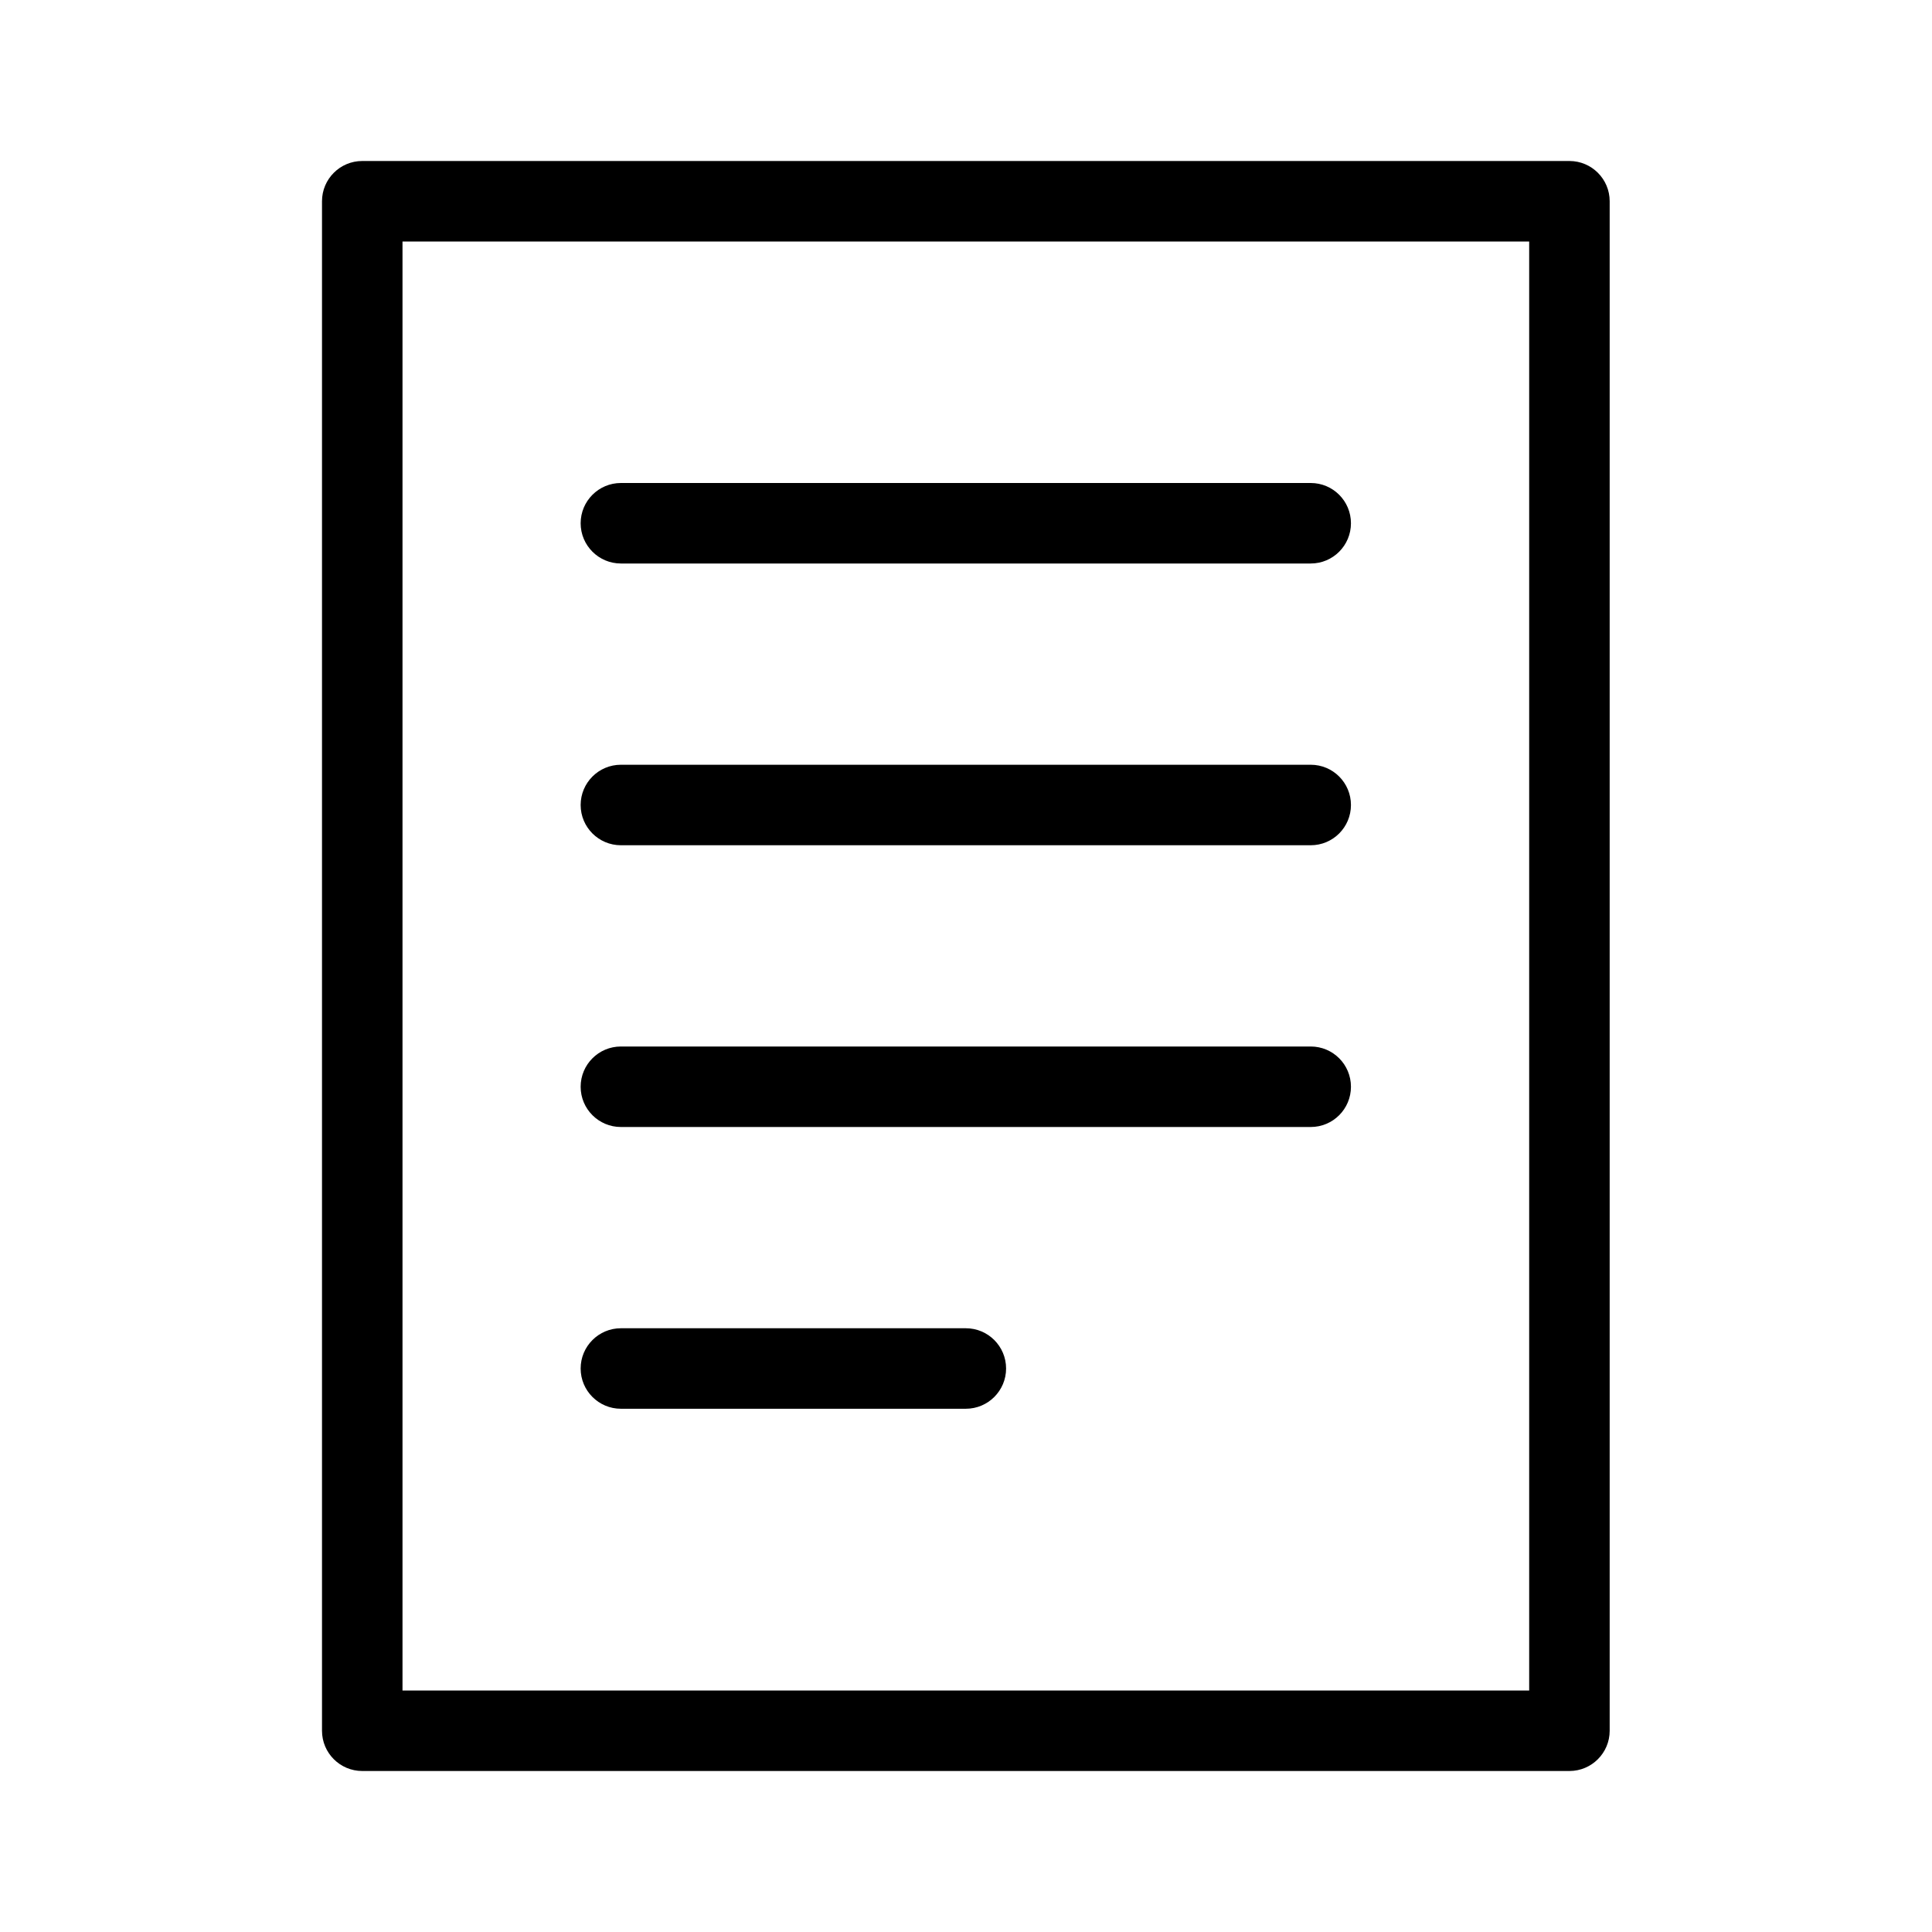 <svg width="24" height="24" viewBox="0 0 24 24" xmlns="http://www.w3.org/2000/svg">
<path fill-rule="evenodd" clip-rule="evenodd" d="M4 2.5C4 2.224 4.224 2 4.5 2H19.496C19.772 2 19.996 2.224 19.996 2.5V21.5C19.996 21.776 19.772 22 19.496 22H4.5C4.224 22 4 21.776 4 21.5V2.5ZM5 3V21H18.996V3H5ZM7.213 6.5C7.213 6.224 7.437 6 7.713 6H16.282C16.559 6 16.782 6.224 16.782 6.5C16.782 6.776 16.559 7 16.282 7H7.713C7.437 7 7.213 6.776 7.213 6.5ZM7.213 10C7.213 9.724 7.437 9.5 7.713 9.5H16.282C16.559 9.5 16.782 9.724 16.782 10C16.782 10.276 16.559 10.5 16.282 10.5H7.713C7.437 10.5 7.213 10.276 7.213 10ZM7.213 13.5C7.213 13.224 7.437 13 7.713 13H16.282C16.559 13 16.782 13.224 16.782 13.5C16.782 13.776 16.559 14 16.282 14H7.713C7.437 14 7.213 13.776 7.213 13.5ZM7.213 17C7.213 16.724 7.437 16.5 7.713 16.5H11.998C12.274 16.5 12.498 16.724 12.498 17C12.498 17.276 12.274 17.5 11.998 17.5H7.713C7.437 17.5 7.213 17.276 7.213 17Z"/>
</svg>
